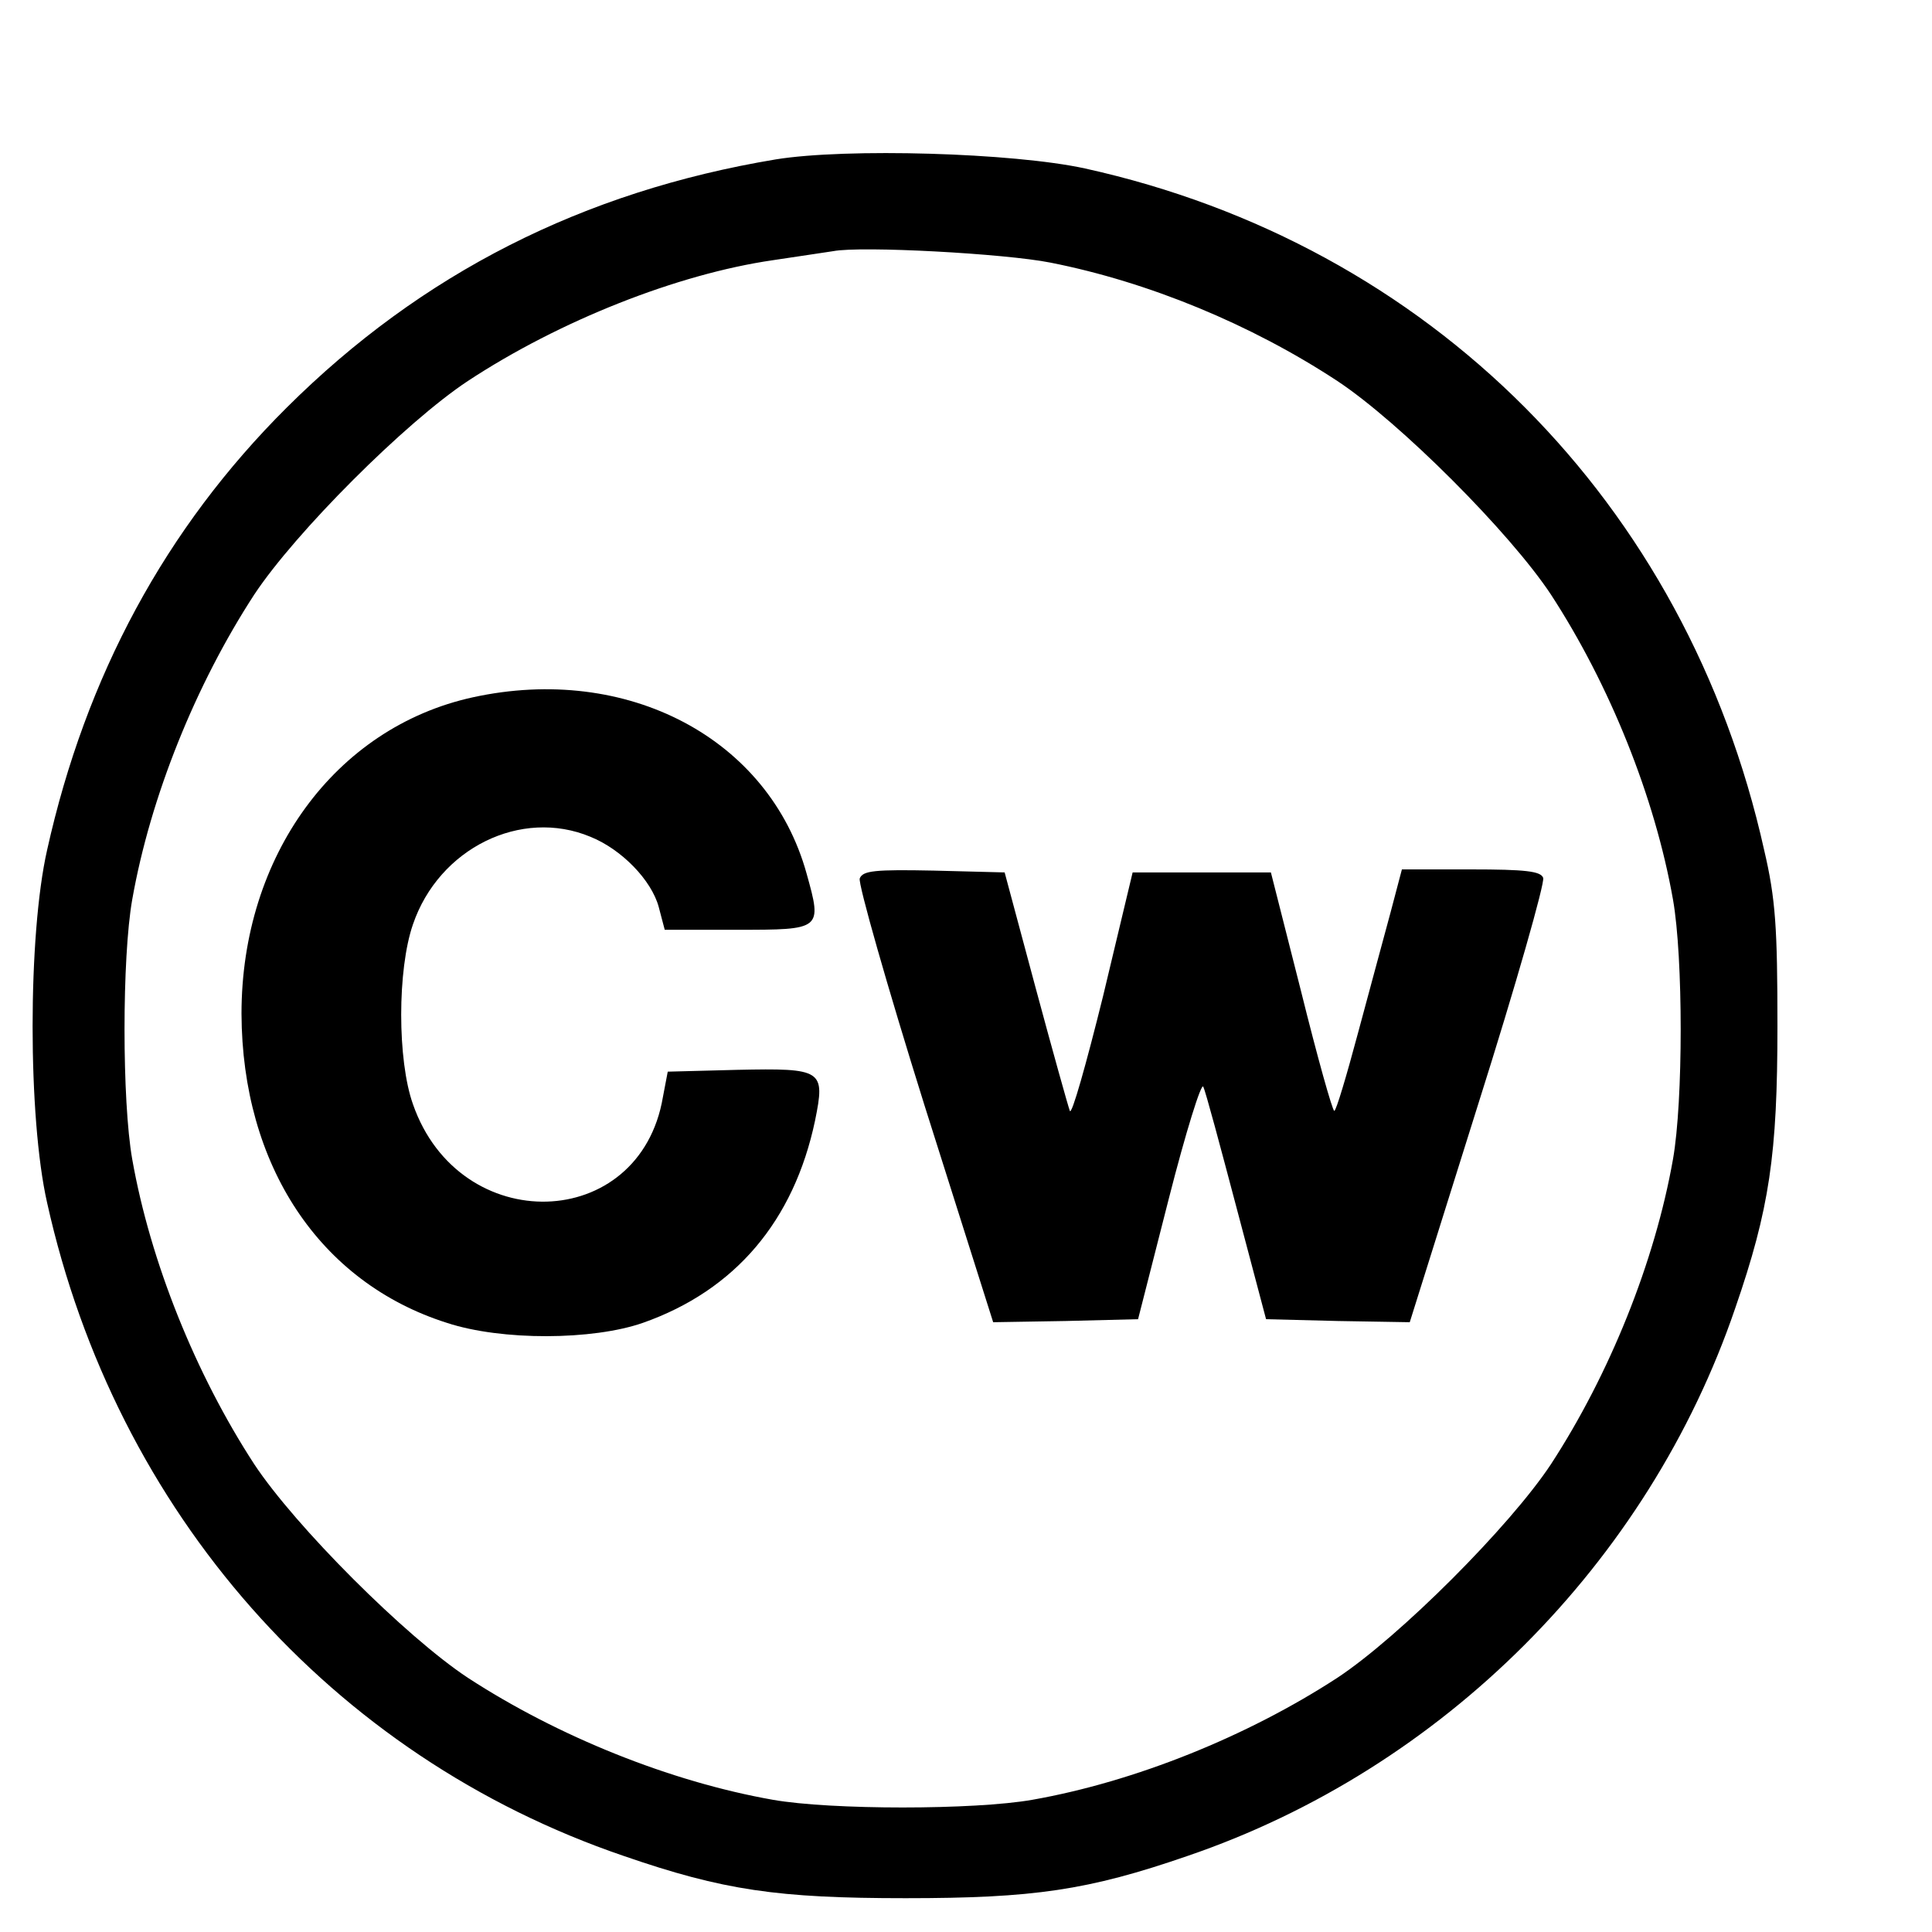 <?xml version="1.0" standalone="no"?>
<!DOCTYPE svg PUBLIC "-//W3C//DTD SVG 20010904//EN"
 "http://www.w3.org/TR/2001/REC-SVG-20010904/DTD/svg10.dtd">
<svg version="1.0" xmlns="http://www.w3.org/2000/svg"
 width="16pt" height="16pt" viewBox="0 0 16 16"
 preserveAspectRatio="xMidYMid meet">
<g transform="translate(0,16) scale(0.005,-0.005)"
fill="#000000" stroke="none">
<path d="M1285 2936 c-319 -53 -587 -189 -810 -411 -201 -200 -333 -445 -397
-733 -32 -141 -32 -443 0 -584 114 -513 471 -917 955 -1082 165 -57 255 -70
467 -70 212 0 302 13 467 70 422 144 763 485 907 907 57 165 70 255 70 467 0
163 -3 211 -22 292 -128 576 -554 1003 -1125 1129 -119 26 -395 34 -512 15z
m455 -171 c162 -32 332 -102 475 -196 103 -68 286 -251 354 -354 97 -149 172
-335 202 -505 17 -96 17 -334 0 -430 -30 -170 -105 -356 -202 -505 -68 -103
-251 -286 -354 -354 -149 -97 -335 -172 -505 -202 -96 -17 -334 -17 -430 0
-170 30 -356 105 -505 202 -103 68 -286 251 -354 354 -97 149 -172 335 -202
505 -17 96 -17 334 0 430 30 170 105 356 202 505 68 103 251 286 354 354 152
100 347 177 505 200 41 6 86 13 100 15 47 9 285 -4 360 -19z"/>
<path d="M783 2045 c-228 -50 -383 -263 -383 -524 1 -251 129 -445 340 -512
91 -30 242 -29 325 0 153 54 250 169 285 335 17 84 13 87 -129 84 l-115 -3 -8
-42 c-38 -225 -337 -233 -414 -12 -26 73 -26 223 0 298 43 126 179 193 294
145 52 -21 101 -72 113 -116 l10 -38 120 0 c140 0 141 0 115 93 -62 224 -297
348 -553 292z"/>
<path d="M1424 1745 c-3 -8 45 -177 107 -375 l114 -360 120 2 120 3 51 200
c28 110 54 193 57 185 4 -8 28 -98 55 -200 l49 -185 119 -3 119 -2 113 360
c63 199 111 368 108 376 -4 11 -29 14 -120 14 l-114 0 -19 -72 c-11 -40 -35
-130 -54 -200 -19 -71 -36 -128 -39 -128 -3 0 -28 89 -55 198 l-50 197 -114 0
-115 0 -49 -205 c-28 -113 -52 -198 -55 -190 -3 8 -29 101 -57 205 l-51 190
-117 3 c-98 2 -118 0 -123 -13z"/>
</g>
</svg>
